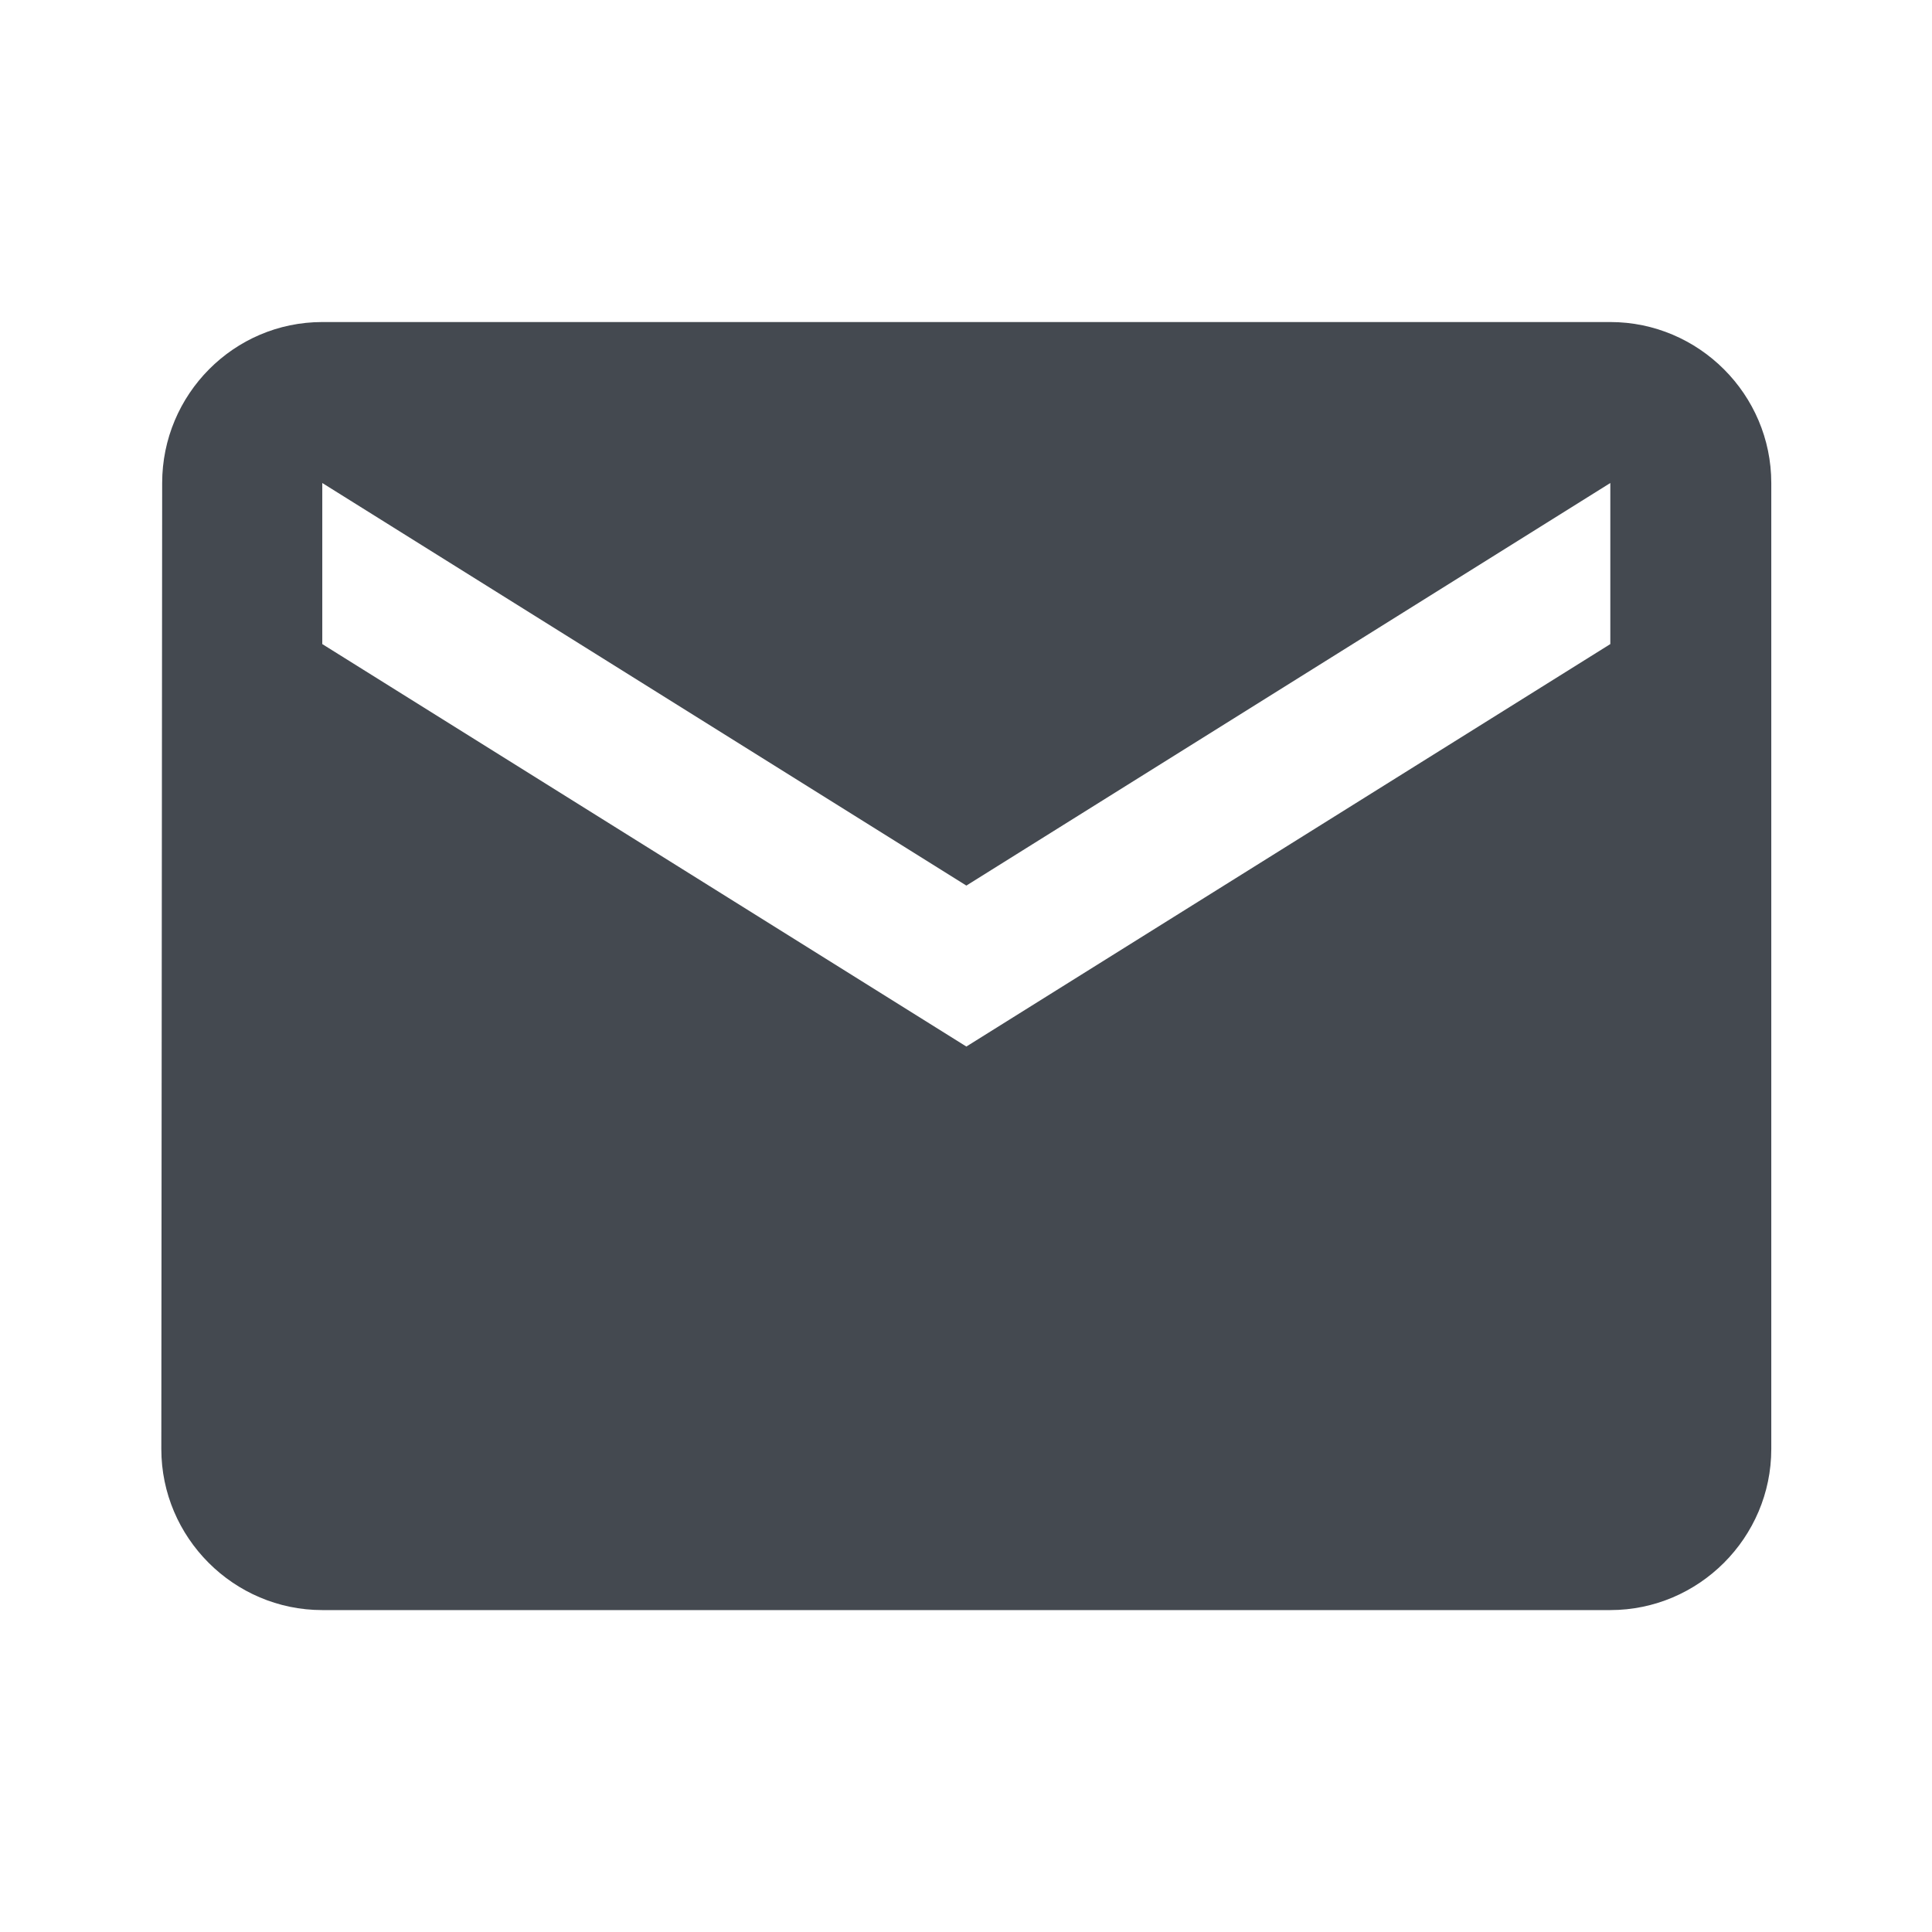 <svg width="16" height="16" viewBox="0 0 16 16" fill="none" xmlns="http://www.w3.org/2000/svg">
<path d="M13.336 2.667H2.669C1.936 2.667 1.343 3.267 1.343 4L1.336 12C1.336 12.734 1.936 13.334 2.669 13.334H13.336C14.069 13.334 14.669 12.734 14.669 12V4C14.669 3.267 14.069 2.667 13.336 2.667ZM13.336 5.334L8.003 8.667L2.669 5.334V4L8.003 7.334L13.336 4V5.334Z" fill="#444950"/>
</svg>
